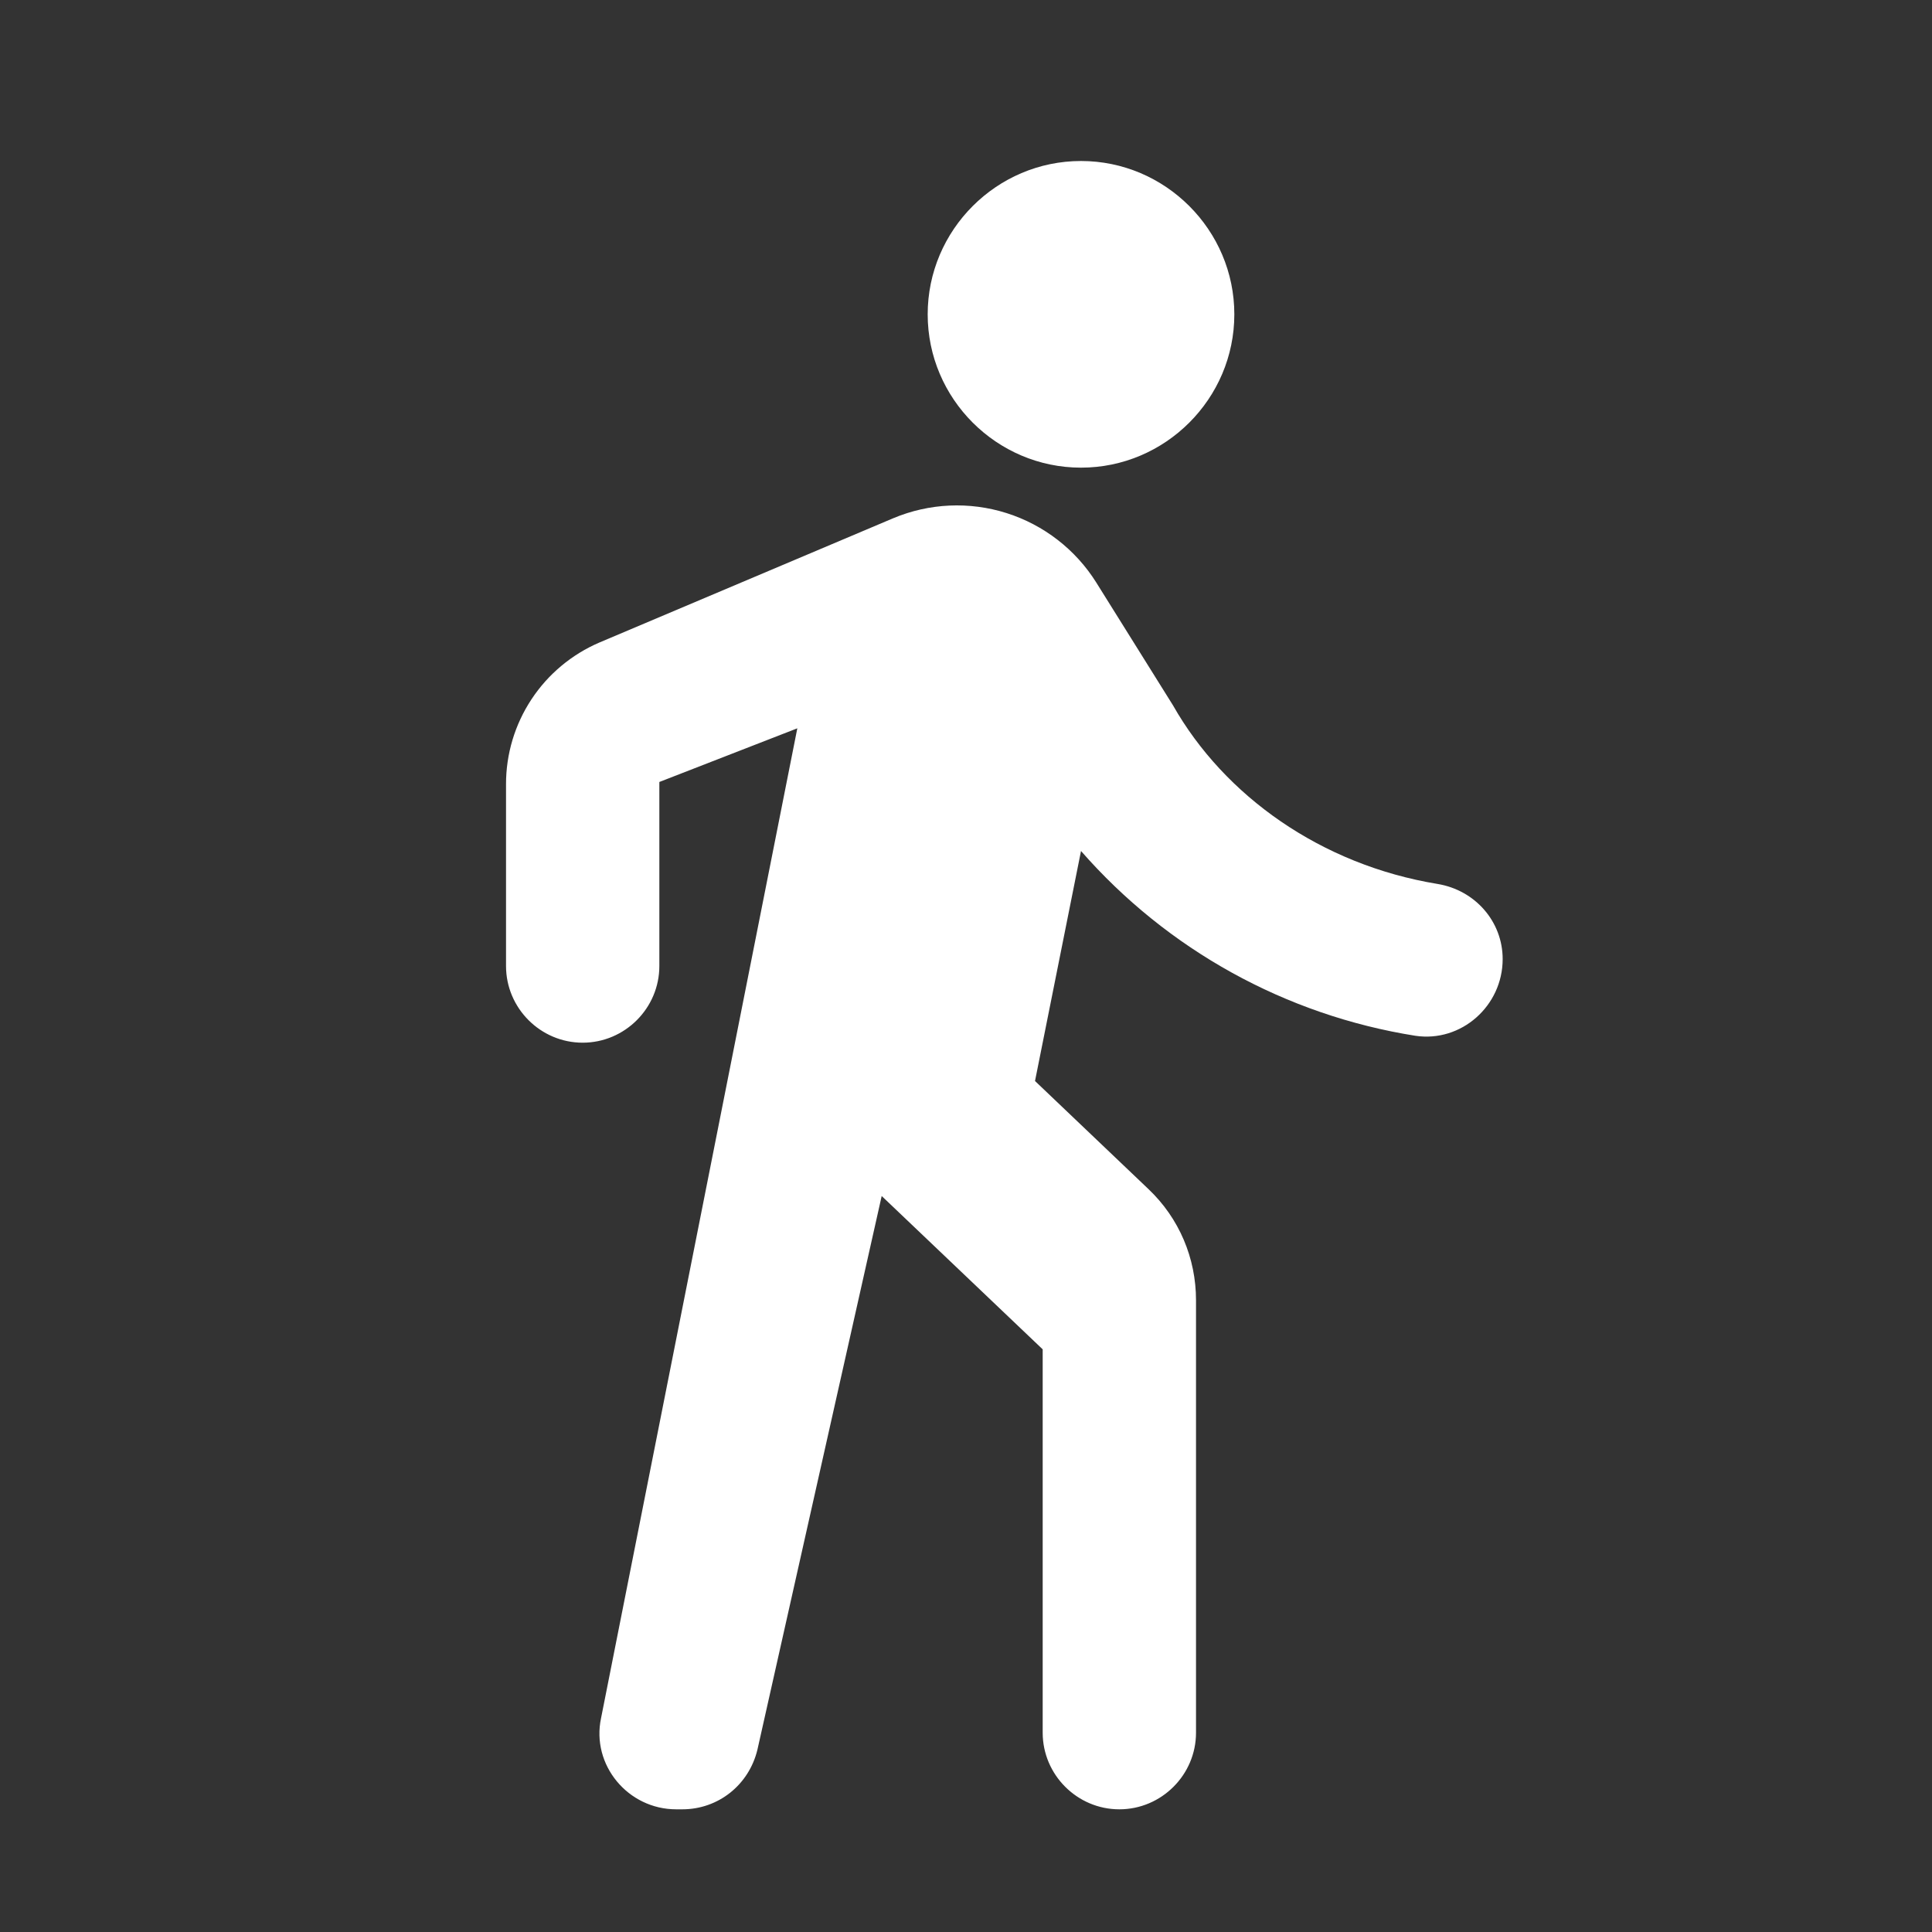 <svg width="36" height="36" viewBox="0 0 36 36" fill="none" xmlns="http://www.w3.org/2000/svg">
<rect x="0" y="0" width="36" height="36" fill="#333333" stroke="none"/>
<path d="M20.143 8.714C21.714 8.714 23 7.429 23 5.857C23 4.286 21.714 3 20.143 3C18.572 3 17.286 4.286 17.286 5.857C17.286 7.429 18.572 8.714 20.143 8.714ZM14.857 13.571L11.2 32.014C11.014 32.886 11.7 33.714 12.6 33.714H12.714C13.386 33.714 13.957 33.257 14.114 32.6L16.429 22.286L19.429 25.143V32.286C19.429 33.071 20.072 33.714 20.857 33.714C21.643 33.714 22.286 33.071 22.286 32.286V24.229C22.286 23.443 21.972 22.7 21.4 22.157L19.286 20.143L20.143 15.857C21.753 17.698 23.957 18.916 26.372 19.3C27.229 19.429 28 18.743 28 17.871C28 17.171 27.486 16.586 26.786 16.471C24.614 16.114 22.814 14.829 21.857 13.143L20.429 10.857C20.043 10.24 19.45 9.781 18.757 9.561C18.063 9.341 17.314 9.375 16.643 9.657L11.172 11.971C10.654 12.193 10.213 12.561 9.903 13.031C9.593 13.501 9.428 14.051 9.429 14.614V18C9.429 18.786 10.072 19.429 10.857 19.429C11.643 19.429 12.286 18.786 12.286 18V14.571L14.857 13.571Z" fill="white"/>
</svg>
